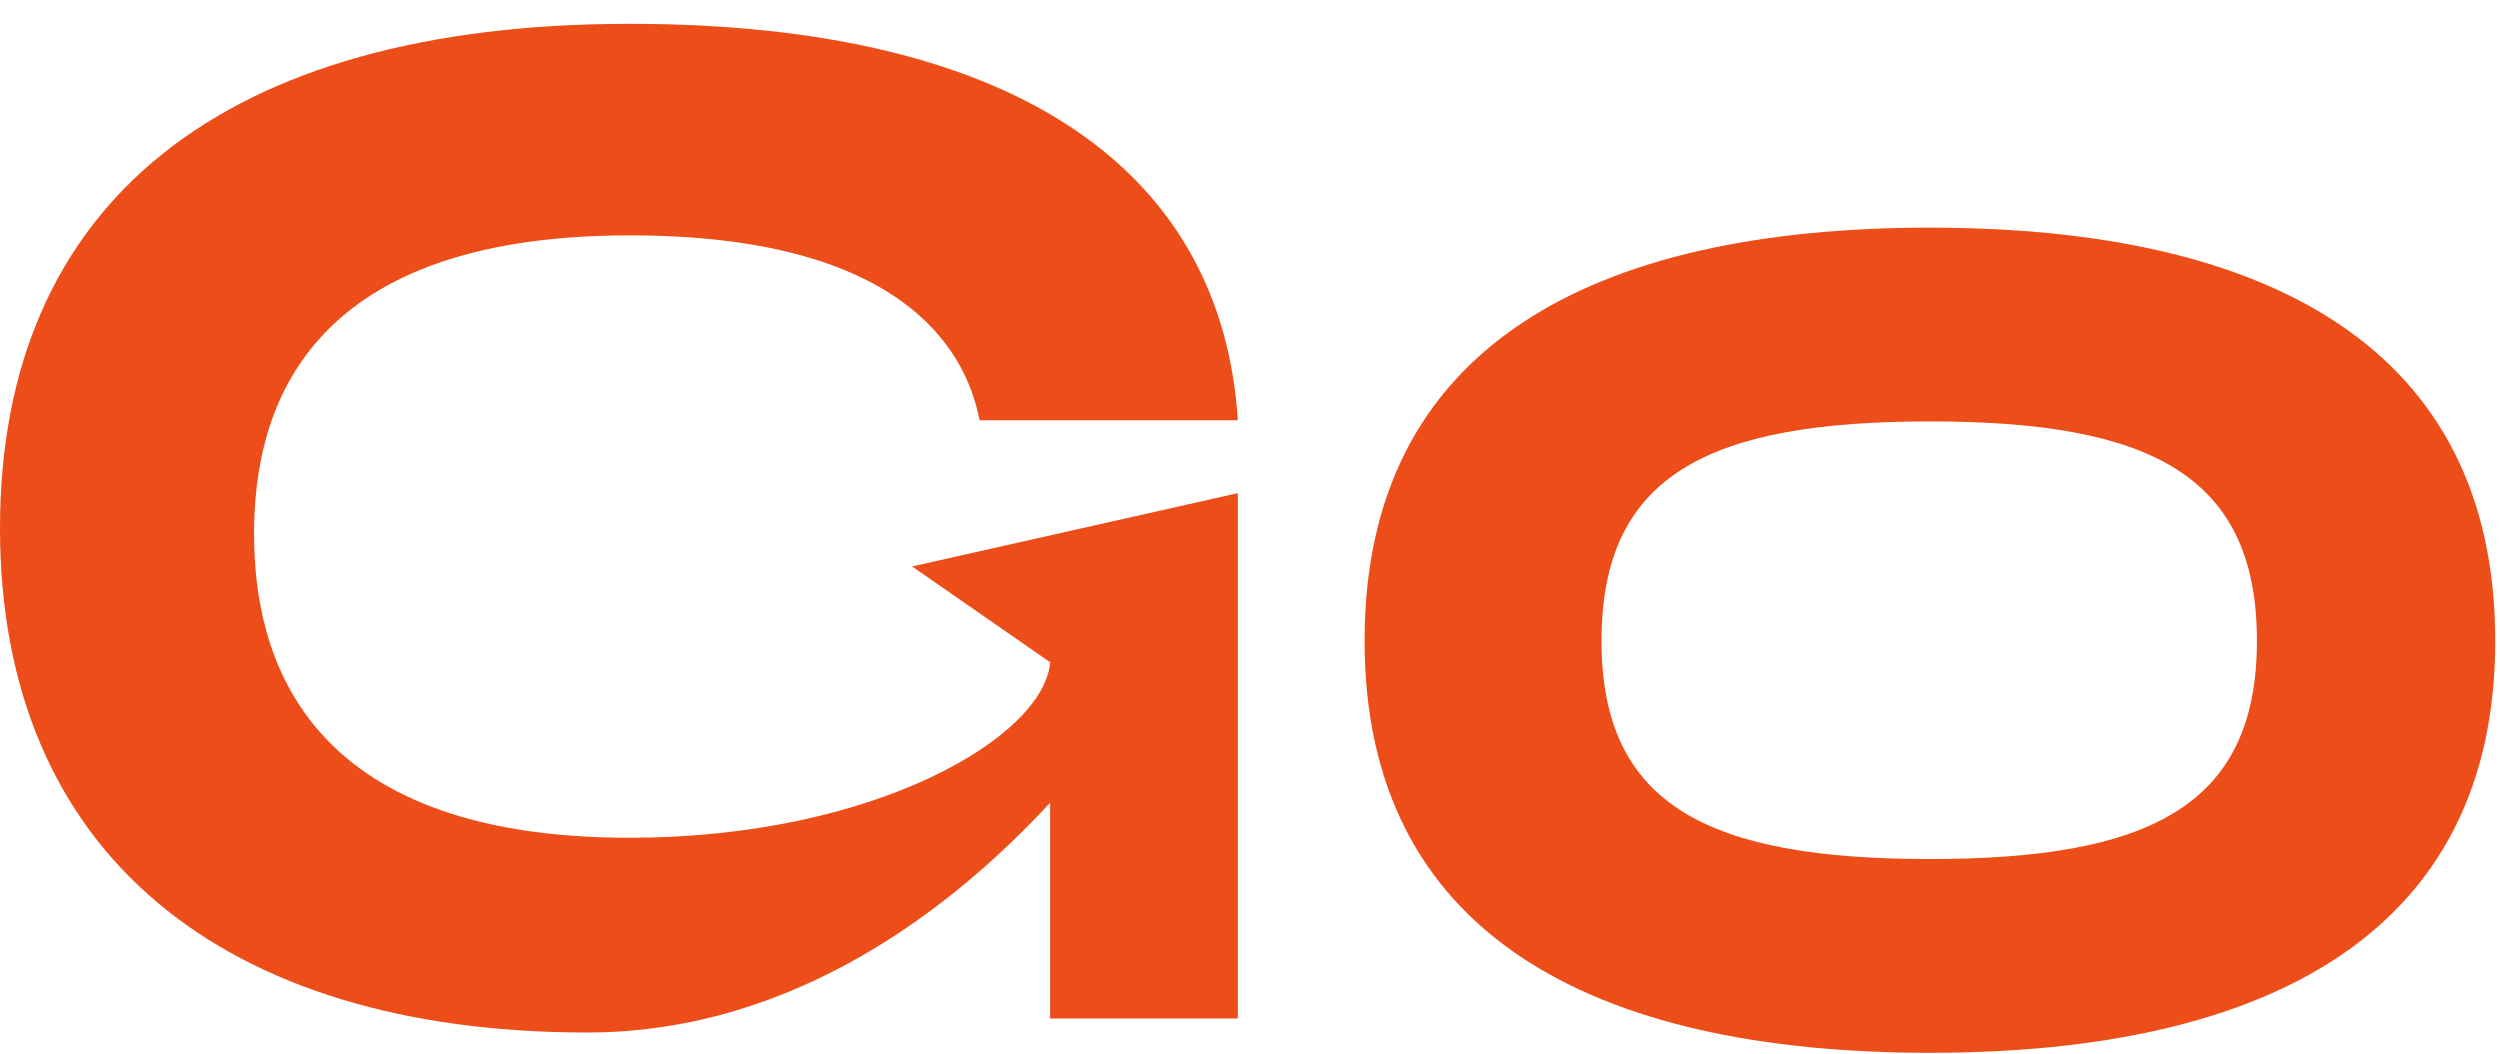 <svg width="83" height="35" viewBox="0 0 83 35" fill="none" xmlns="http://www.w3.org/2000/svg">
<path d="M64.073 34.953C75.251 34.953 82.842 30.995 82.842 21.278C82.842 11.516 75.251 7.558 64.073 7.558C52.848 7.558 45.304 11.516 45.304 21.278C45.304 30.995 52.848 34.953 64.073 34.953ZM64.073 28.52C56.758 28.52 53.17 26.766 53.17 21.278C53.17 15.745 56.758 13.991 64.073 13.991C71.342 13.991 74.93 15.745 74.93 21.278C74.93 26.766 71.342 28.52 64.073 28.52Z" fill="#EC4D19"/>
<path d="M34.864 21.986C34.676 24.451 29.053 27.814 20.899 27.814C9.981 27.814 8.435 21.674 8.435 17.721C8.435 13.814 9.934 7.814 20.899 7.814C29.803 7.814 32.052 11.488 32.521 13.953H41.096C40.58 5.86 34.02 0.791 20.899 0.791C7.404 0.791 0 6.744 0 17.535C0 28.325 7.404 34.279 19.494 34.279C26.476 34.279 31.771 29.997 34.864 26.649V33.814H41.096V16.372L30.281 18.806L34.864 21.986Z" fill="#EC4D19"/>
</svg>
